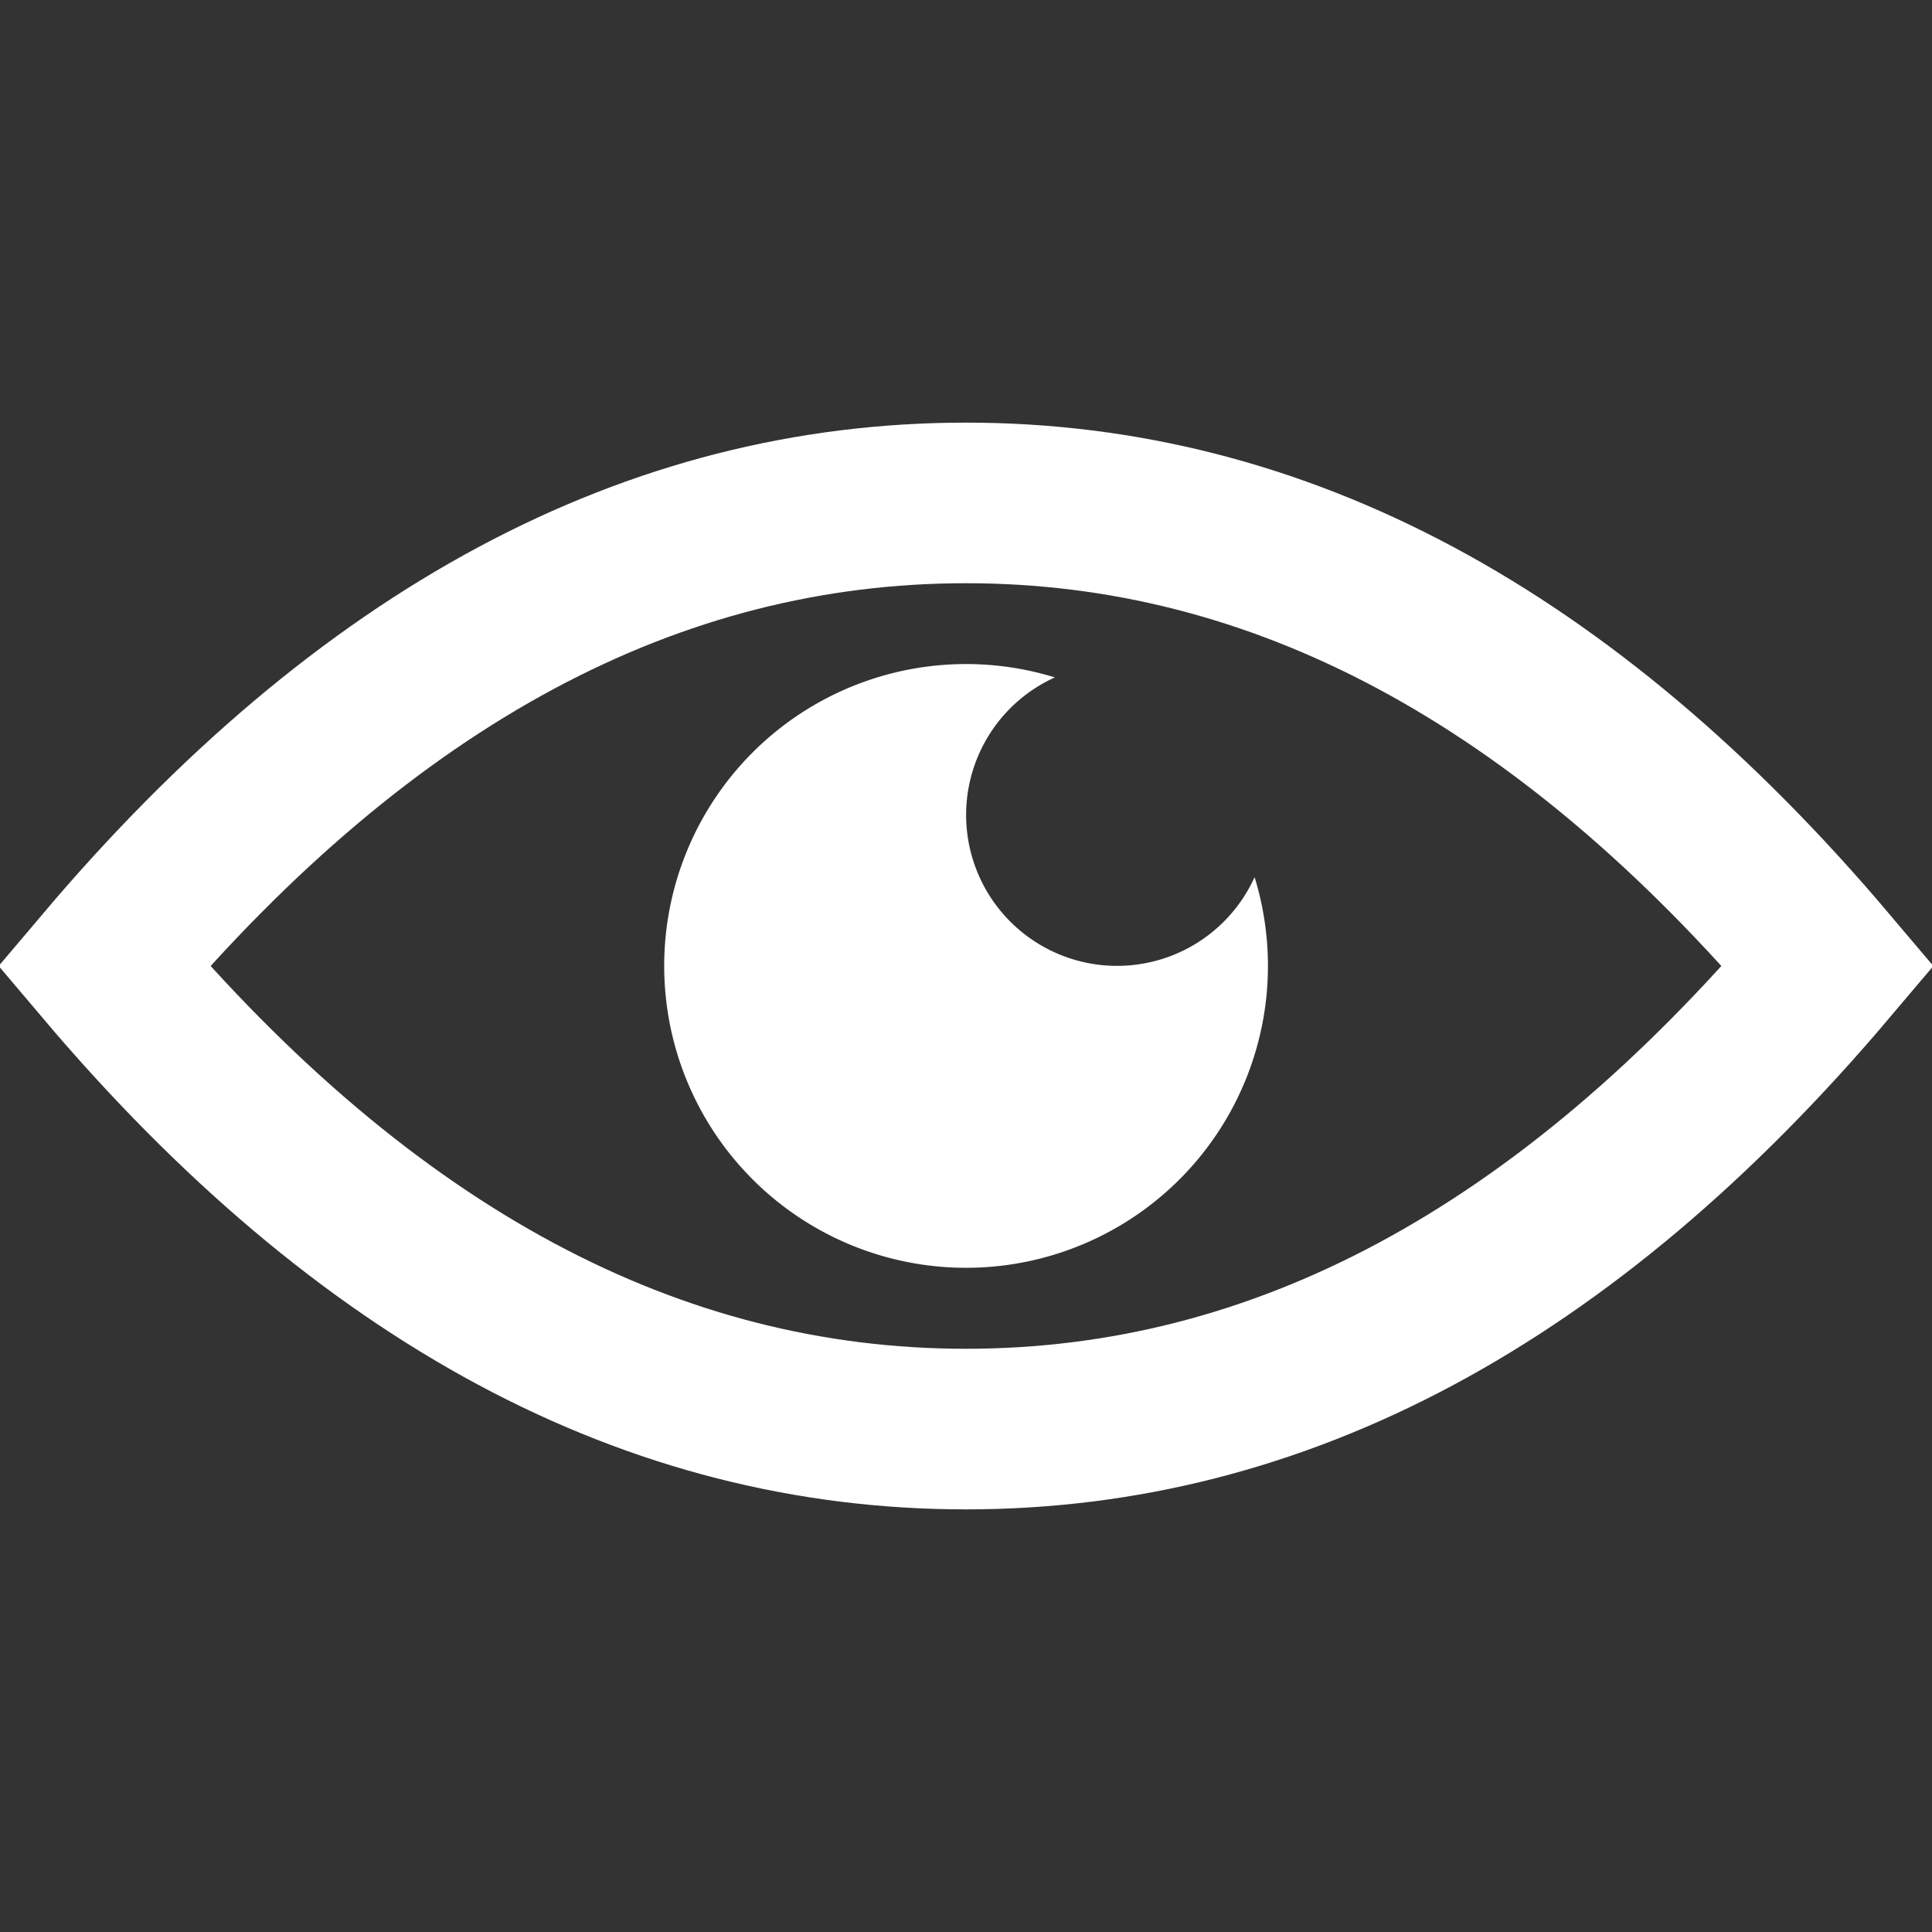 <svg viewBox="0 0 16 16" xmlns="http://www.w3.org/2000/svg">
  <rect x="0" y="0" width="16" height="16" fill="#333333" stroke="none"/>
  <g fill="none" fill-rule="evenodd">
    <path stroke="#fff" stroke-width="1.33" d="M15.14 8C12.963 5.427 10.59 4.165 8 4.165S3.037 5.427.86 8c2.177 2.573 4.55 3.835 7.14 3.835S12.963 10.573 15.14 8z"/>
    <path fill="#fff" d="M8.736 5.61a1.25 1.25 0 1 0 1.654 1.654A2.5 2.5 0 1 1 8.736 5.61z"/>
  </g>
</svg>